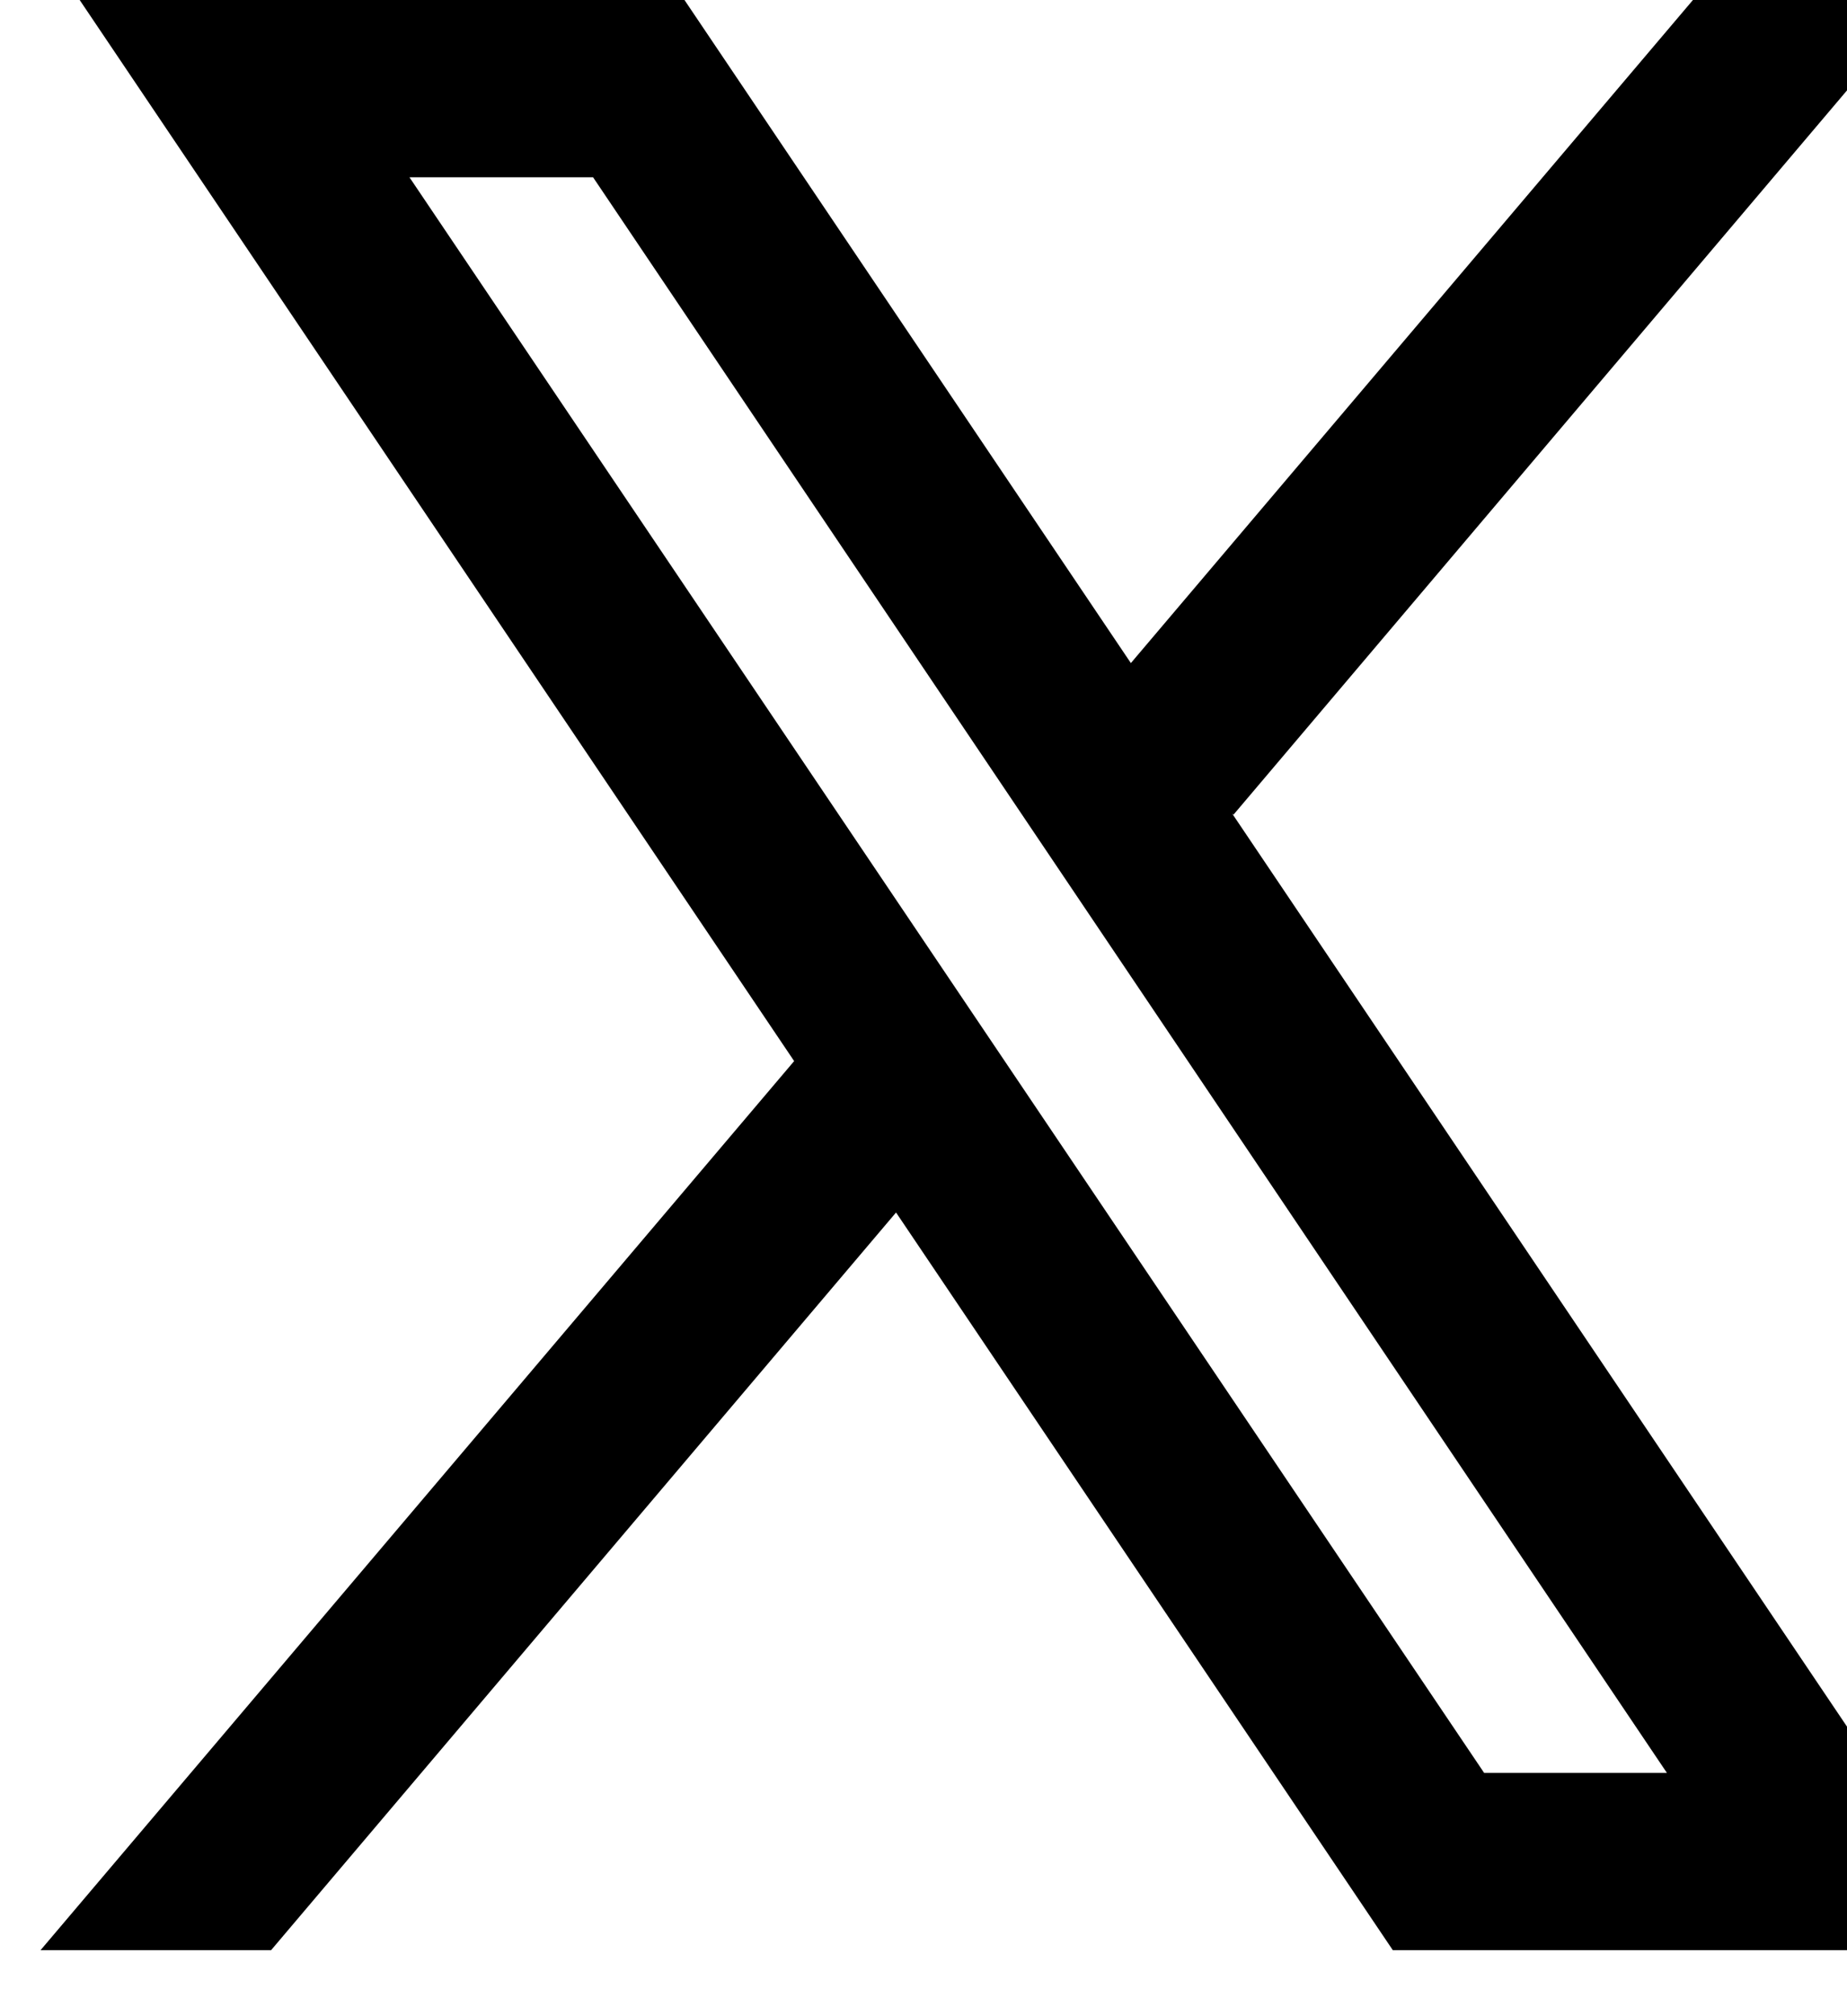 <svg width="22" height="24" viewBox="0 0 22 24" fill="none" xmlns="http://www.w3.org/2000/svg">
<path fill-rule="evenodd" clip-rule="evenodd" d="M23.793 23.214L14.677 9.685L14.693 9.697L22.912 0H20.165L13.47 7.893L8.153 0H0.949L9.46 12.632L9.459 12.631L0.483 23.214H3.229L10.673 14.433L16.59 23.214H23.793ZM7.064 2.11L19.855 21.104H17.678L4.877 2.11H7.064Z" fill="black"/>
</svg>
